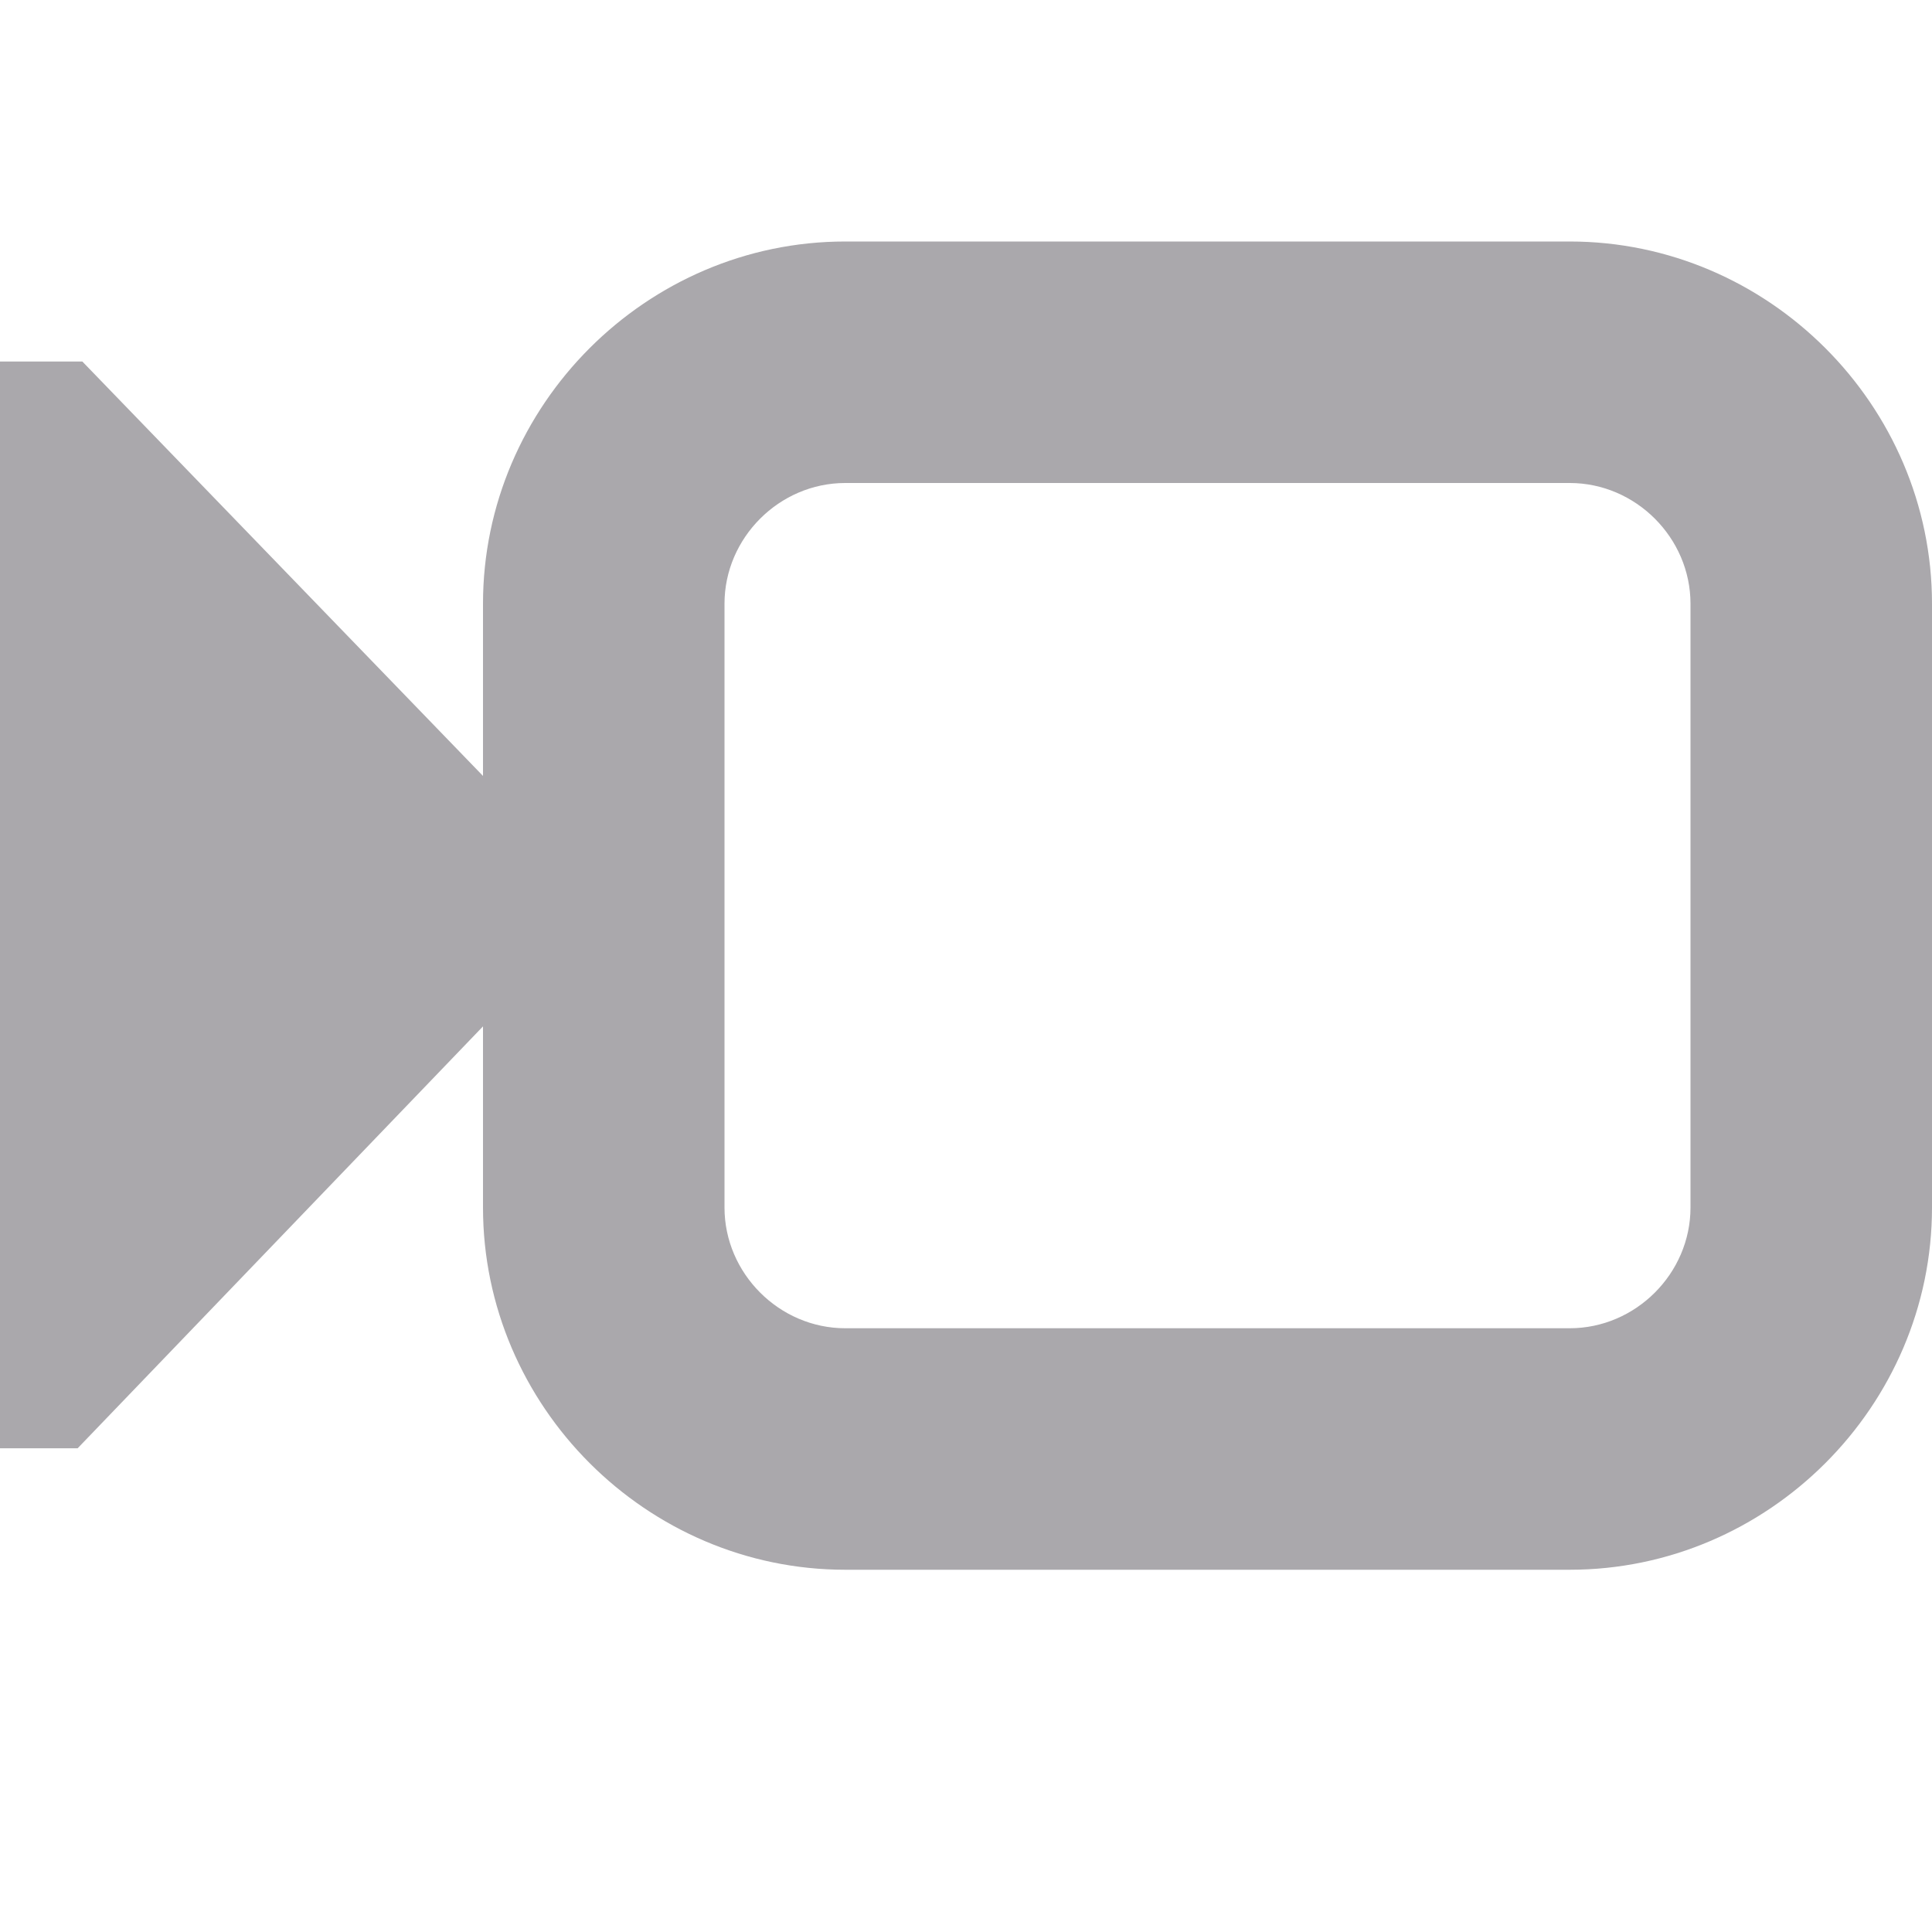<svg viewBox="0 0 16 16" xmlns="http://www.w3.org/2000/svg"><path d="m7 2c-1.645 0-3 1.355-3 3v1.426l-3.318-3.432h-.682v9h.643l3.357-3.494v1.5c0 1.645 1.355 3 3 3h6c1.645 0 3-1.355 3-3v-5c0-1.645-1.355-3-3-3zm0 2h6c.546 0 1 .454 1 1v5c0 .546-.454 1-1 1h-6c-.546 0-1-.454-1-1v-5c0-.546.454-1 1-1z" fill="#aaa8ac"/></svg>